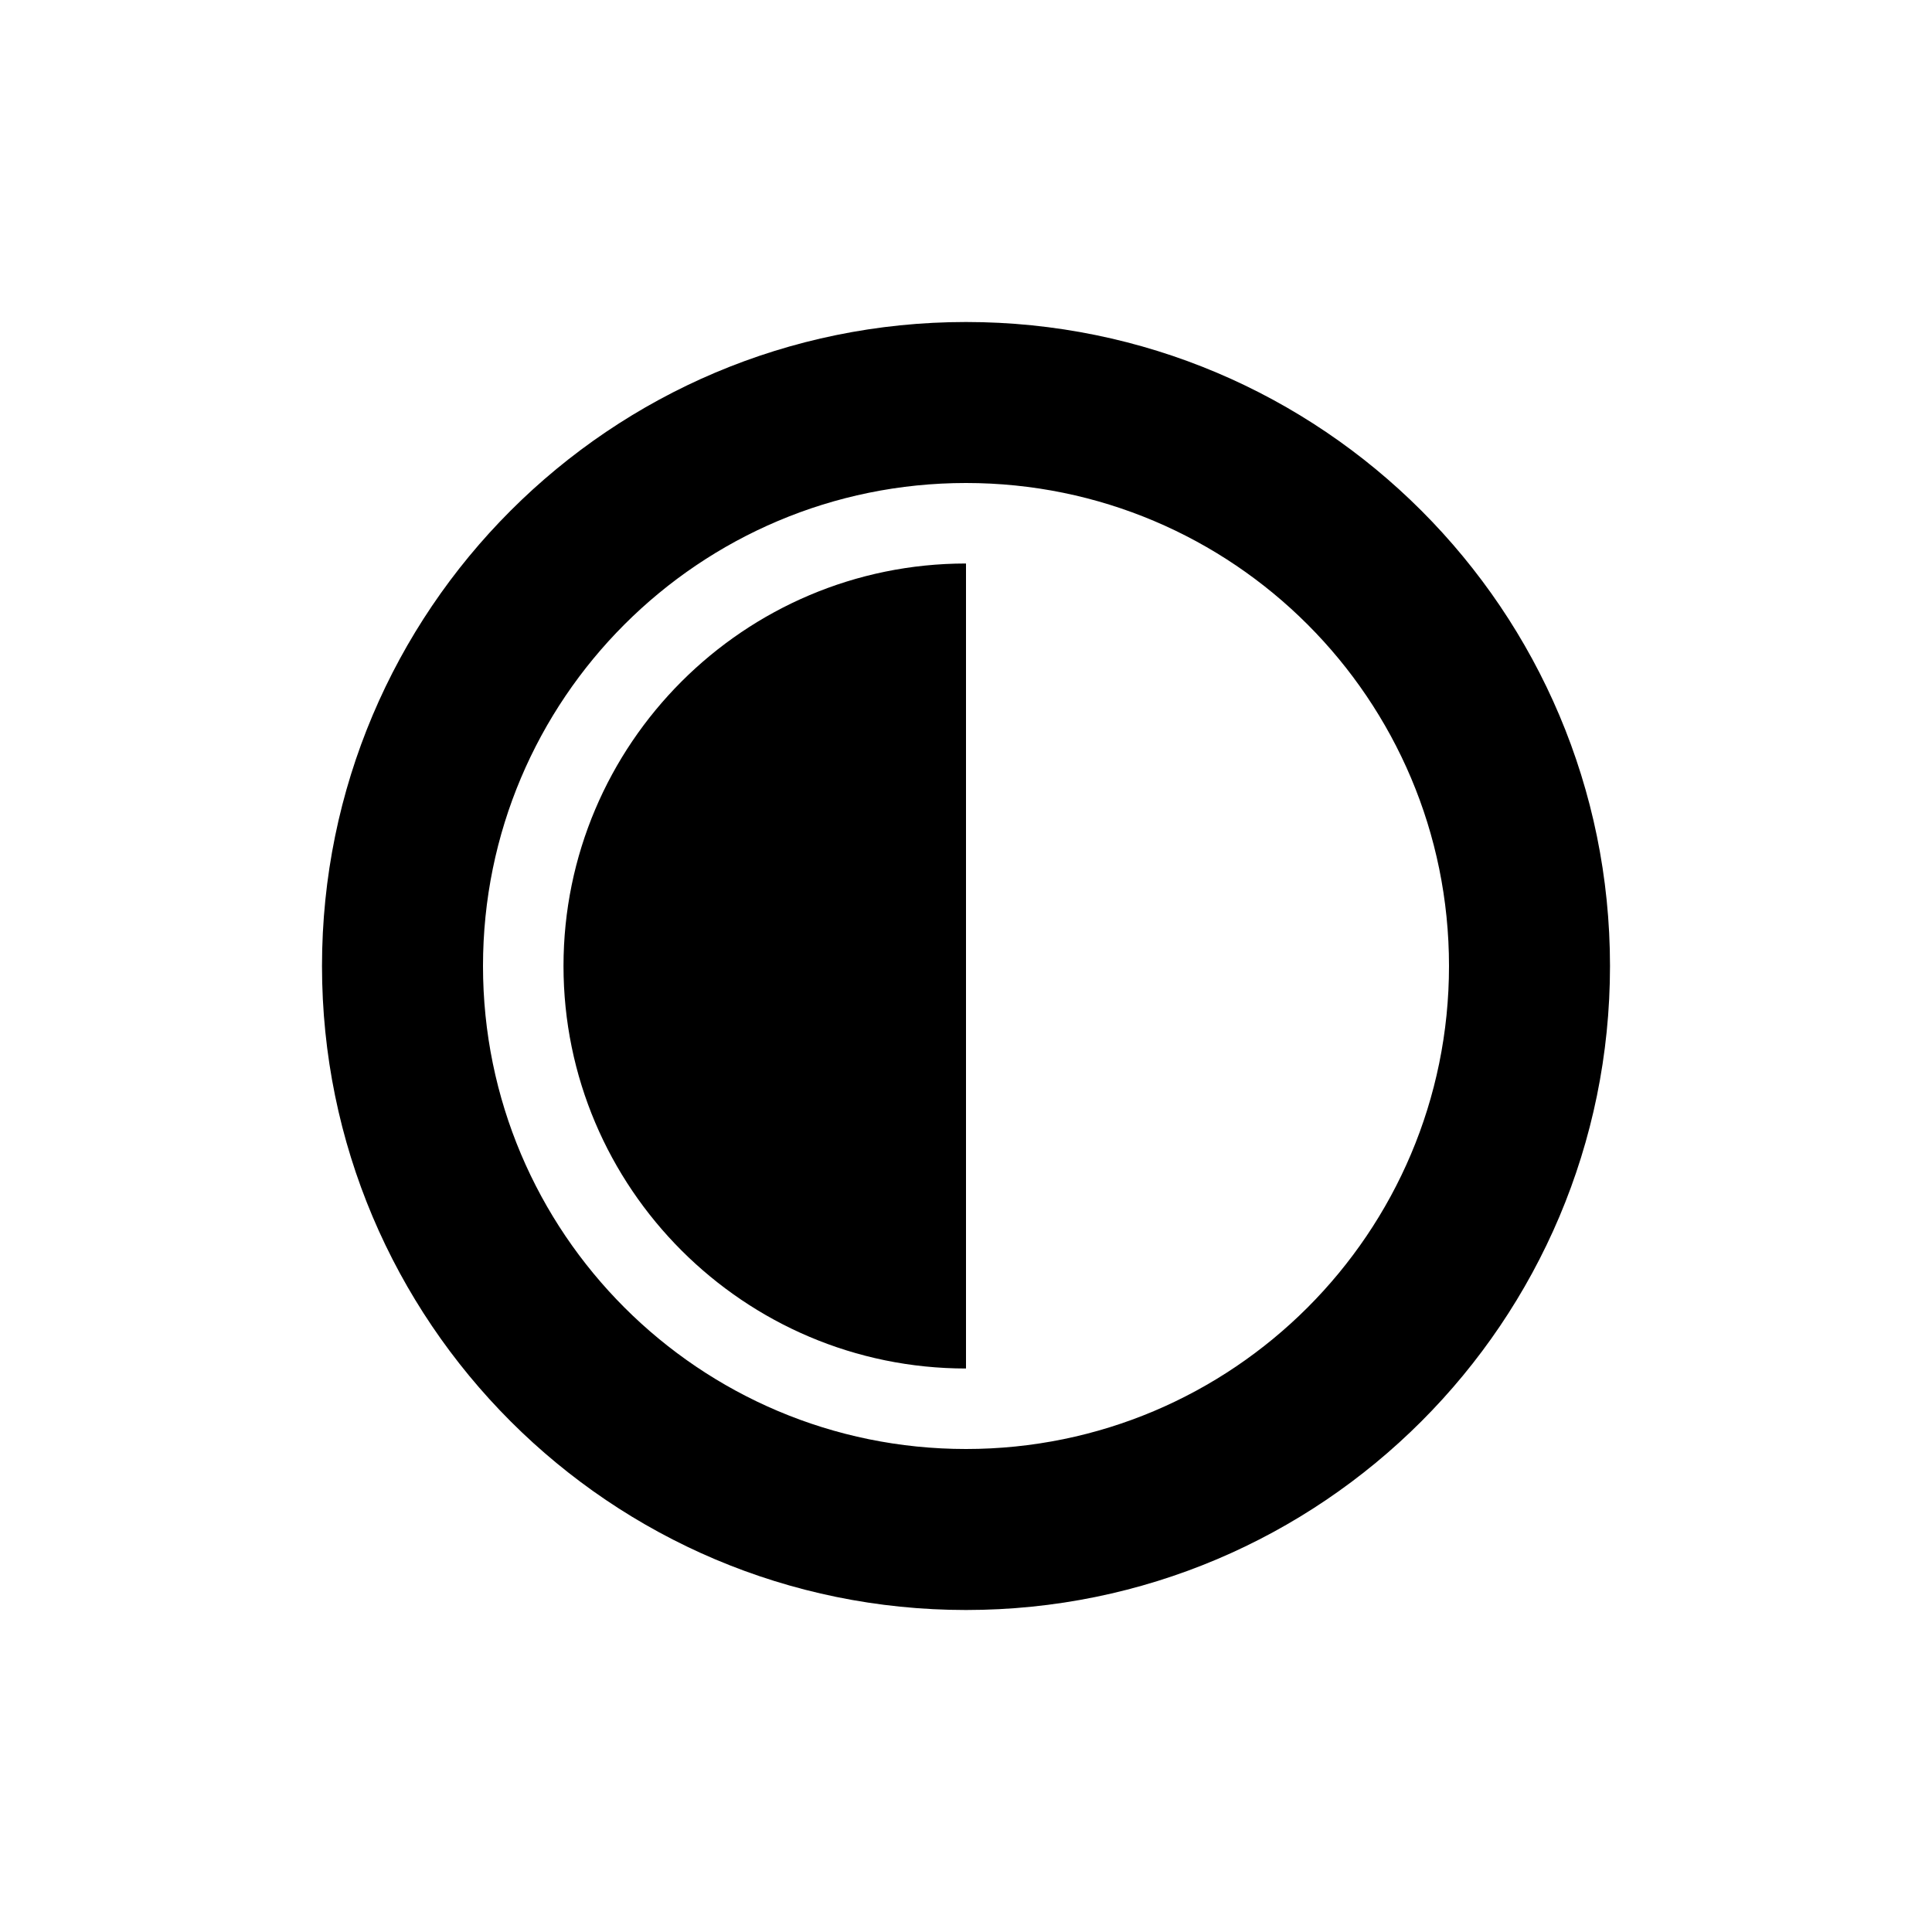 <?xml version="1.0" encoding="UTF-8" standalone="no"?>
<!-- Uploaded to: SVG Repo, www.svgrepo.com, Generator: SVG Repo Mixer Tools -->

<svg
   fill="#000000"
   width="800px"
   height="800px"
   viewBox="0 0 24 24"
   version="1.2"
   id="svg1"
   sodipodi:docname="adjust-contrast-svgrepo-com.svg"
   inkscape:version="1.3 (0e150ed6c4, 2023-07-21)"
   xmlns:inkscape="http://www.inkscape.org/namespaces/inkscape"
   xmlns:sodipodi="http://sodipodi.sourceforge.net/DTD/sodipodi-0.dtd"
   xmlns="http://www.w3.org/2000/svg"
   xmlns:svg="http://www.w3.org/2000/svg">
  <defs
     id="defs1" />
  <sodipodi:namedview
     id="namedview1"
     pagecolor="#ffffff"
     bordercolor="#000000"
     borderopacity="0.25"
     inkscape:showpageshadow="2"
     inkscape:pageopacity="0.0"
     inkscape:pagecheckerboard="0"
     inkscape:deskcolor="#d1d1d1"
     inkscape:zoom="1.06"
     inkscape:cx="399.5283"
     inkscape:cy="400"
     inkscape:window-width="1920"
     inkscape:window-height="1052"
     inkscape:window-x="2560"
     inkscape:window-y="180"
     inkscape:window-maximized="1"
     inkscape:current-layer="svg1" />
  <g
     id="g1"
     transform="matrix(-1,0,0,1,24,0)">
    <path
       d="m 12,4 c -4.418,0 -8,3.582 -8,8 0,4.418 3.582,8 8,8 4.418,0 8,-3.582 8,-8 0,-4.418 -3.582,-8 -8,-8 z m 0,14 C 8.686,18 6,15.314 6,12 6,8.686 8.686,6 12,6 c 3.314,0 6,2.686 6,6 0,3.314 -2.686,6 -6,6 z M 12,7 v 10 c 2.757,0 5,-2.243 5,-5 0,-2.757 -2.243,-5 -5,-5 z"
       id="path1" />
  </g>
</svg>
